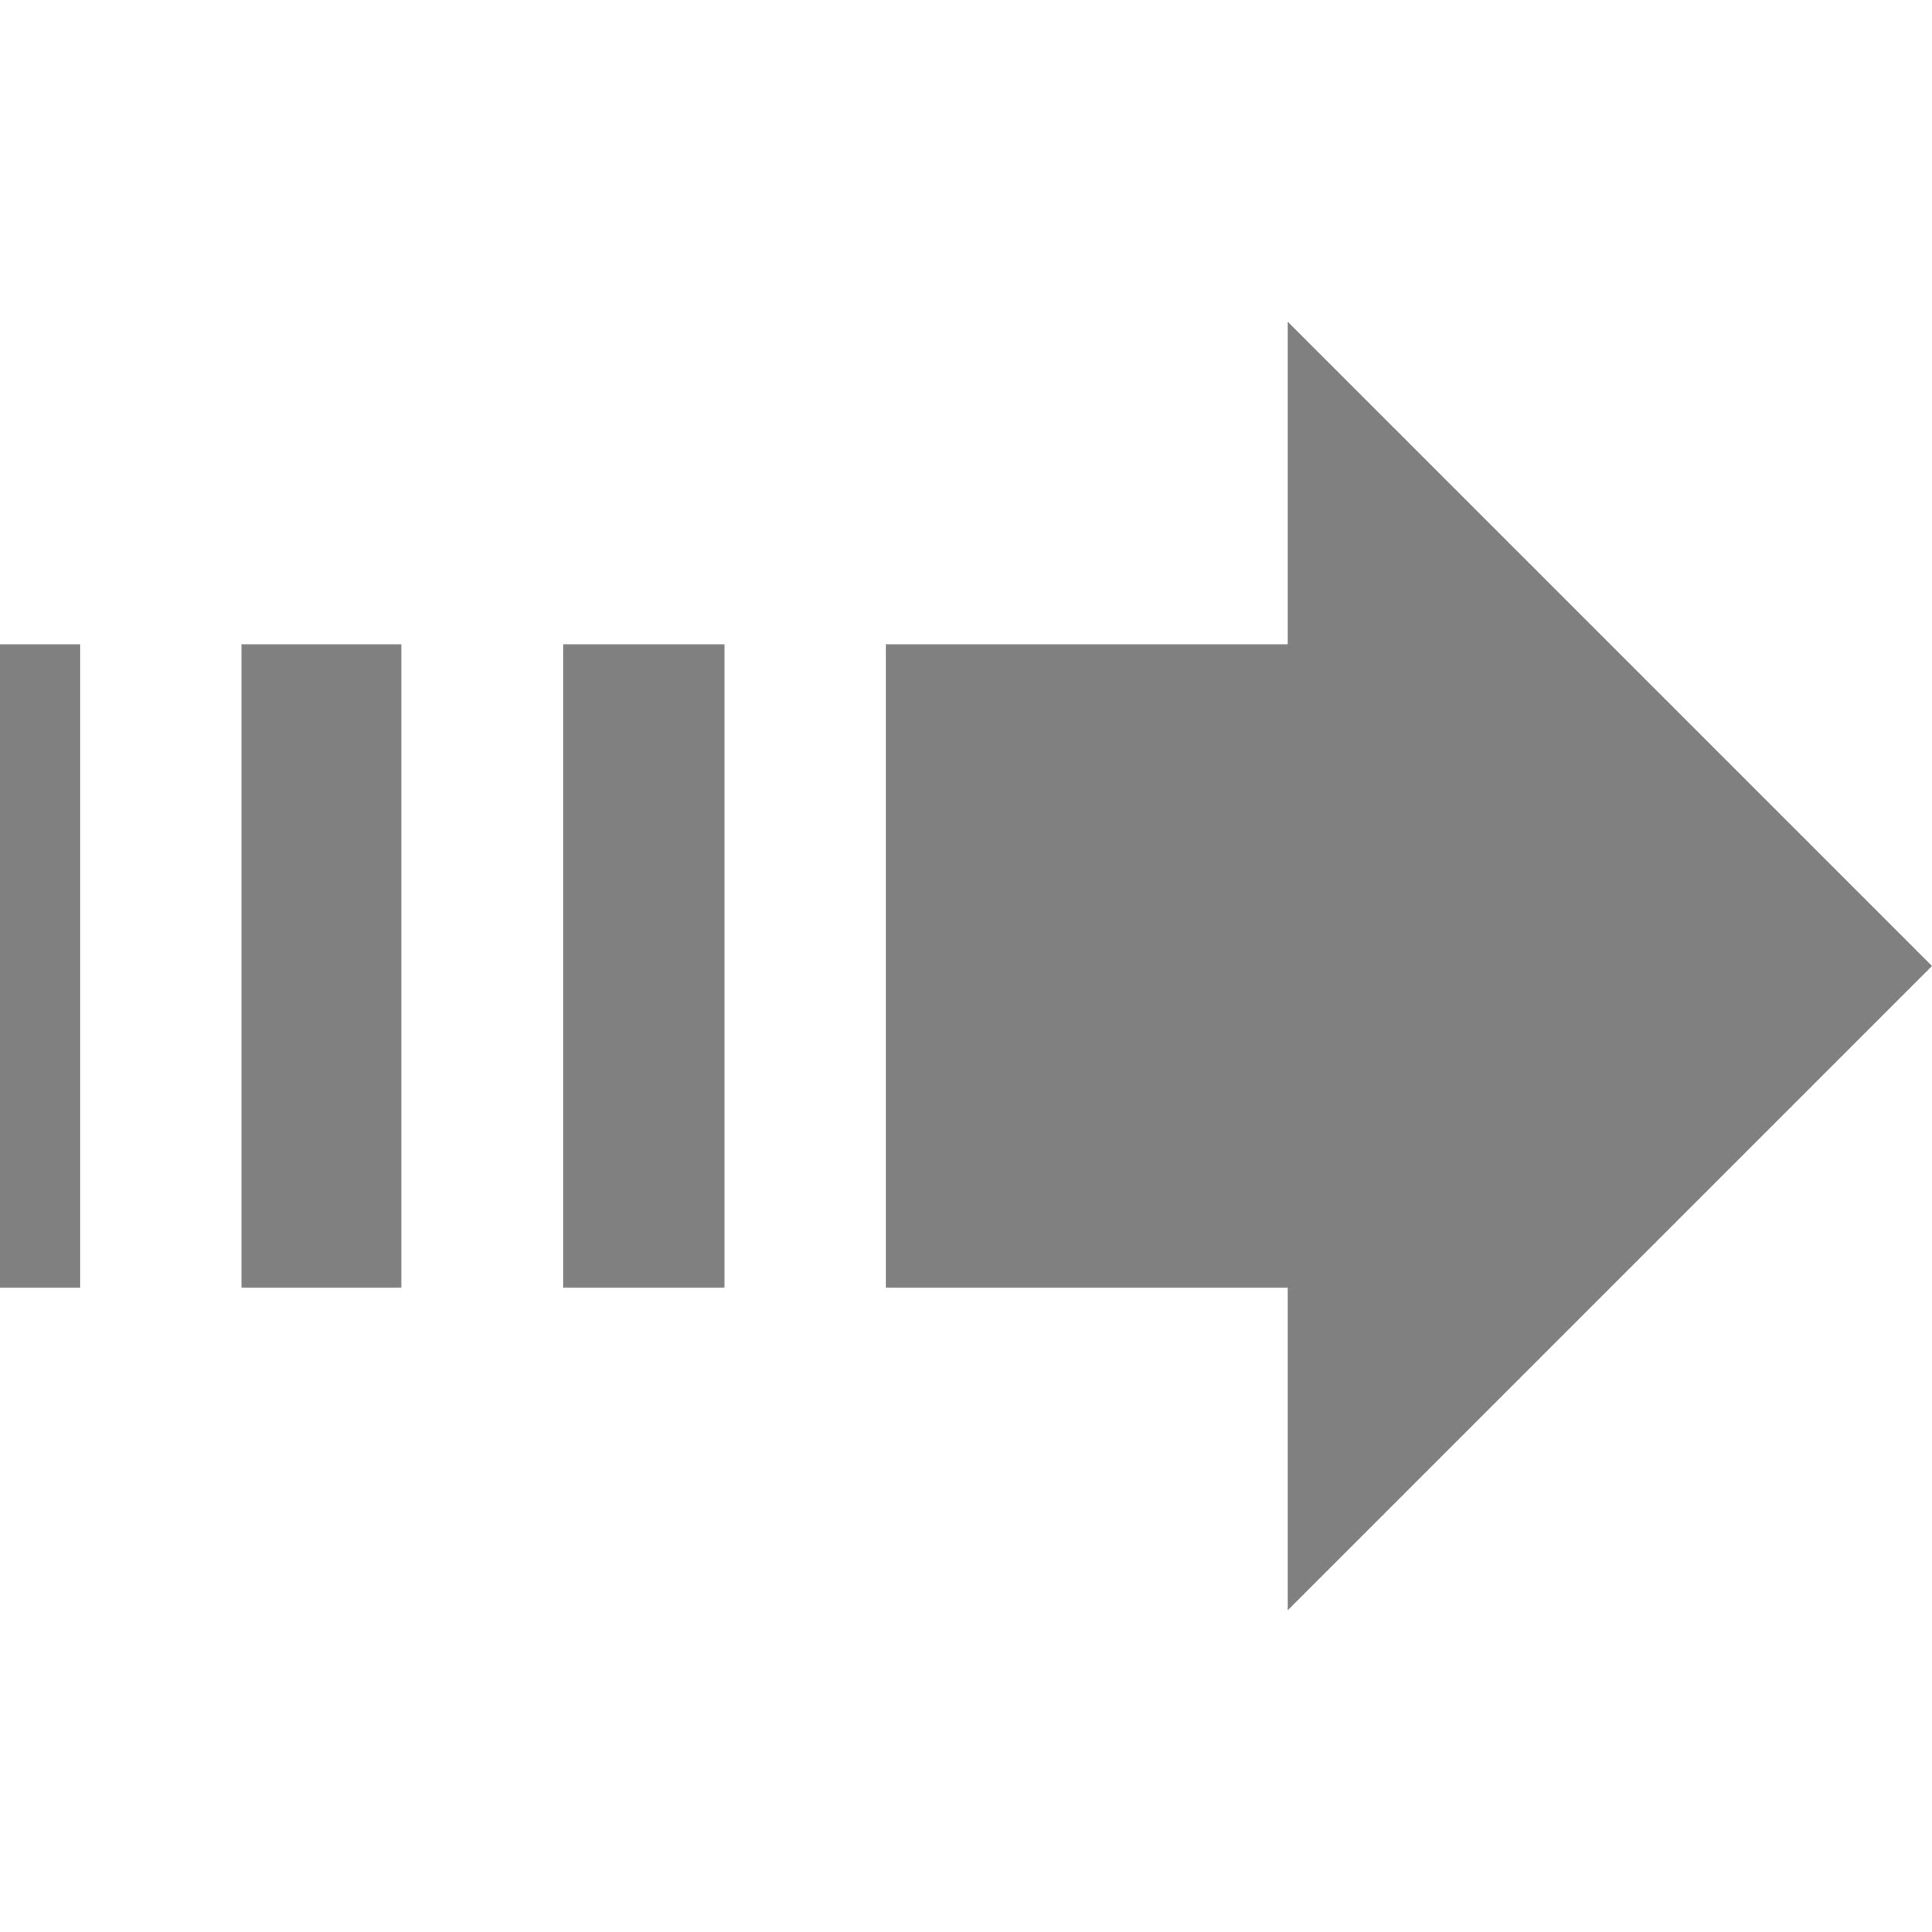 <svg xmlns="http://www.w3.org/2000/svg" width="24" height="24" viewBox="0 0 24 24">
    <path
        d="M16 8v-4l8 8-8 8v-4h-5v-8h5zm-7 0h-2v8h2v-8zm-4.014 0h-1.986v8h1.986v-8zm-3.986 0h-1v8h1v-8z"
        style="fill:gray"
    />
</svg>
